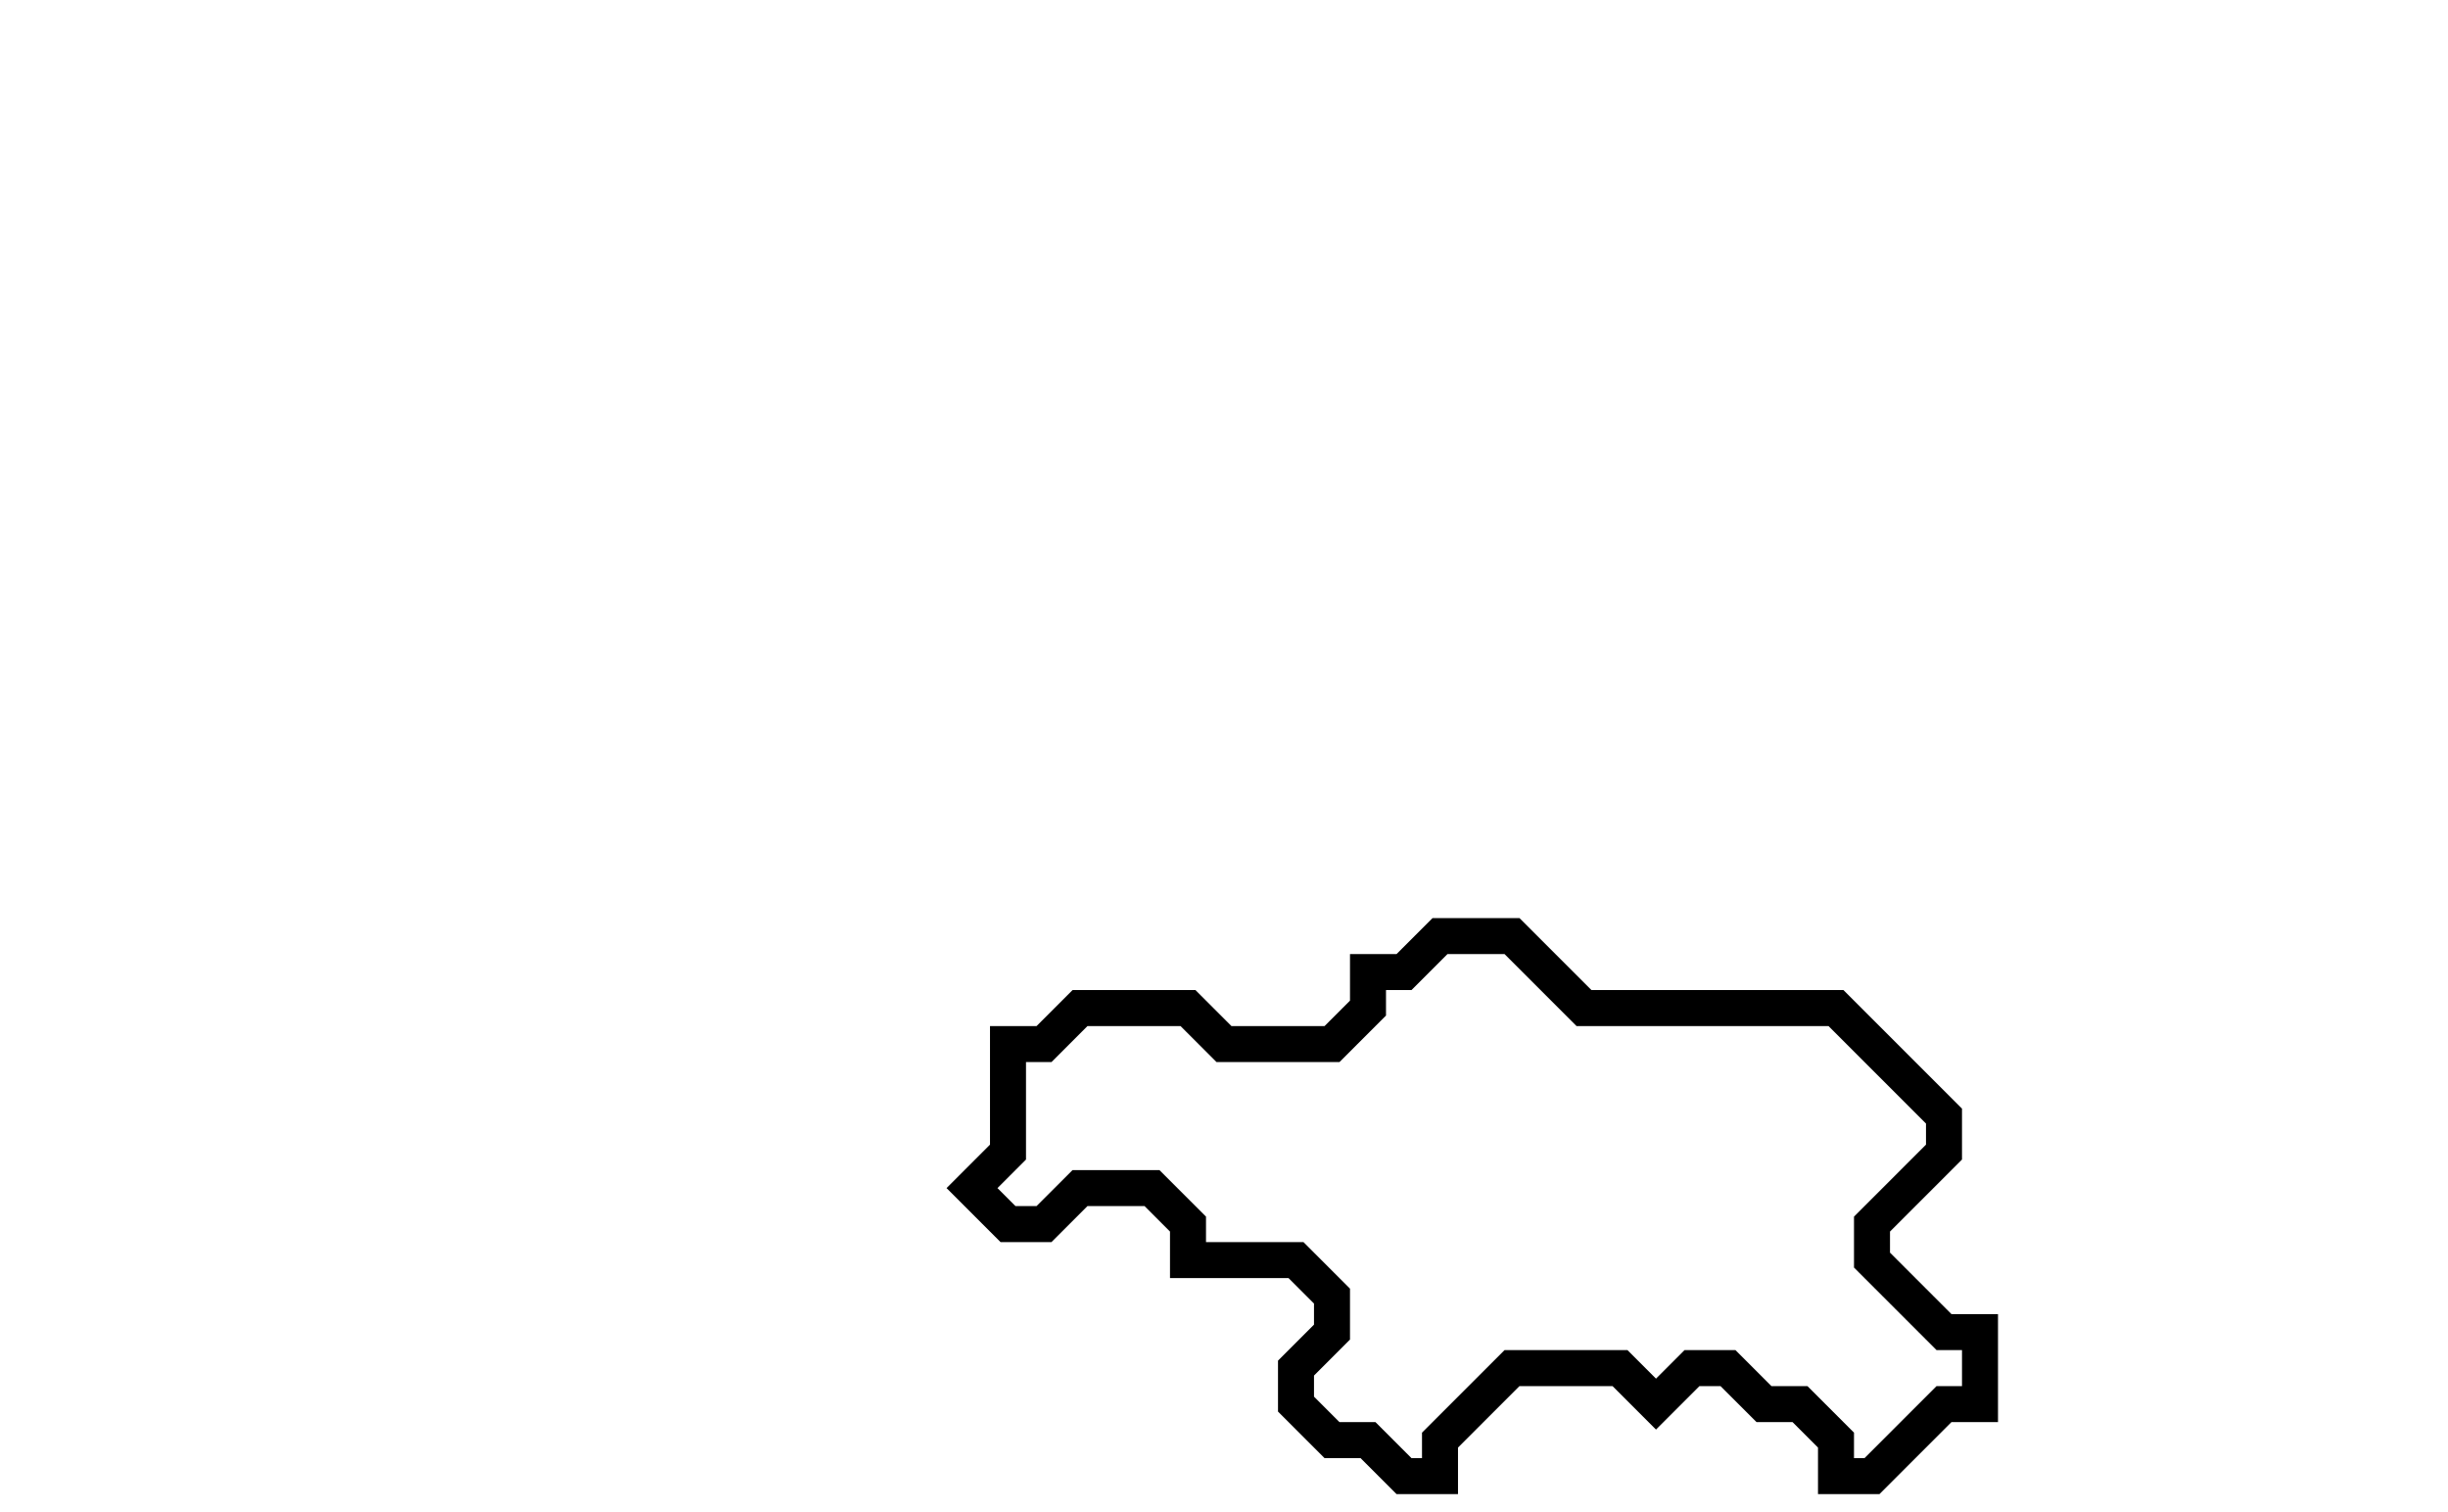 <svg xmlns="http://www.w3.org/2000/svg" width="68" height="42">
  <path d="M 40,26 L 39,27 L 38,27 L 38,28 L 37,29 L 34,29 L 33,28 L 30,28 L 29,29 L 28,29 L 28,32 L 27,33 L 28,34 L 29,34 L 30,33 L 32,33 L 33,34 L 33,35 L 36,35 L 37,36 L 37,37 L 36,38 L 36,39 L 37,40 L 38,40 L 39,41 L 40,41 L 40,40 L 42,38 L 45,38 L 46,39 L 47,38 L 48,38 L 49,39 L 50,39 L 51,40 L 51,41 L 52,41 L 54,39 L 55,39 L 55,37 L 54,37 L 52,35 L 52,34 L 54,32 L 54,31 L 51,28 L 44,28 L 42,26 Z" fill="none" stroke="black" stroke-width="1"/>
</svg>